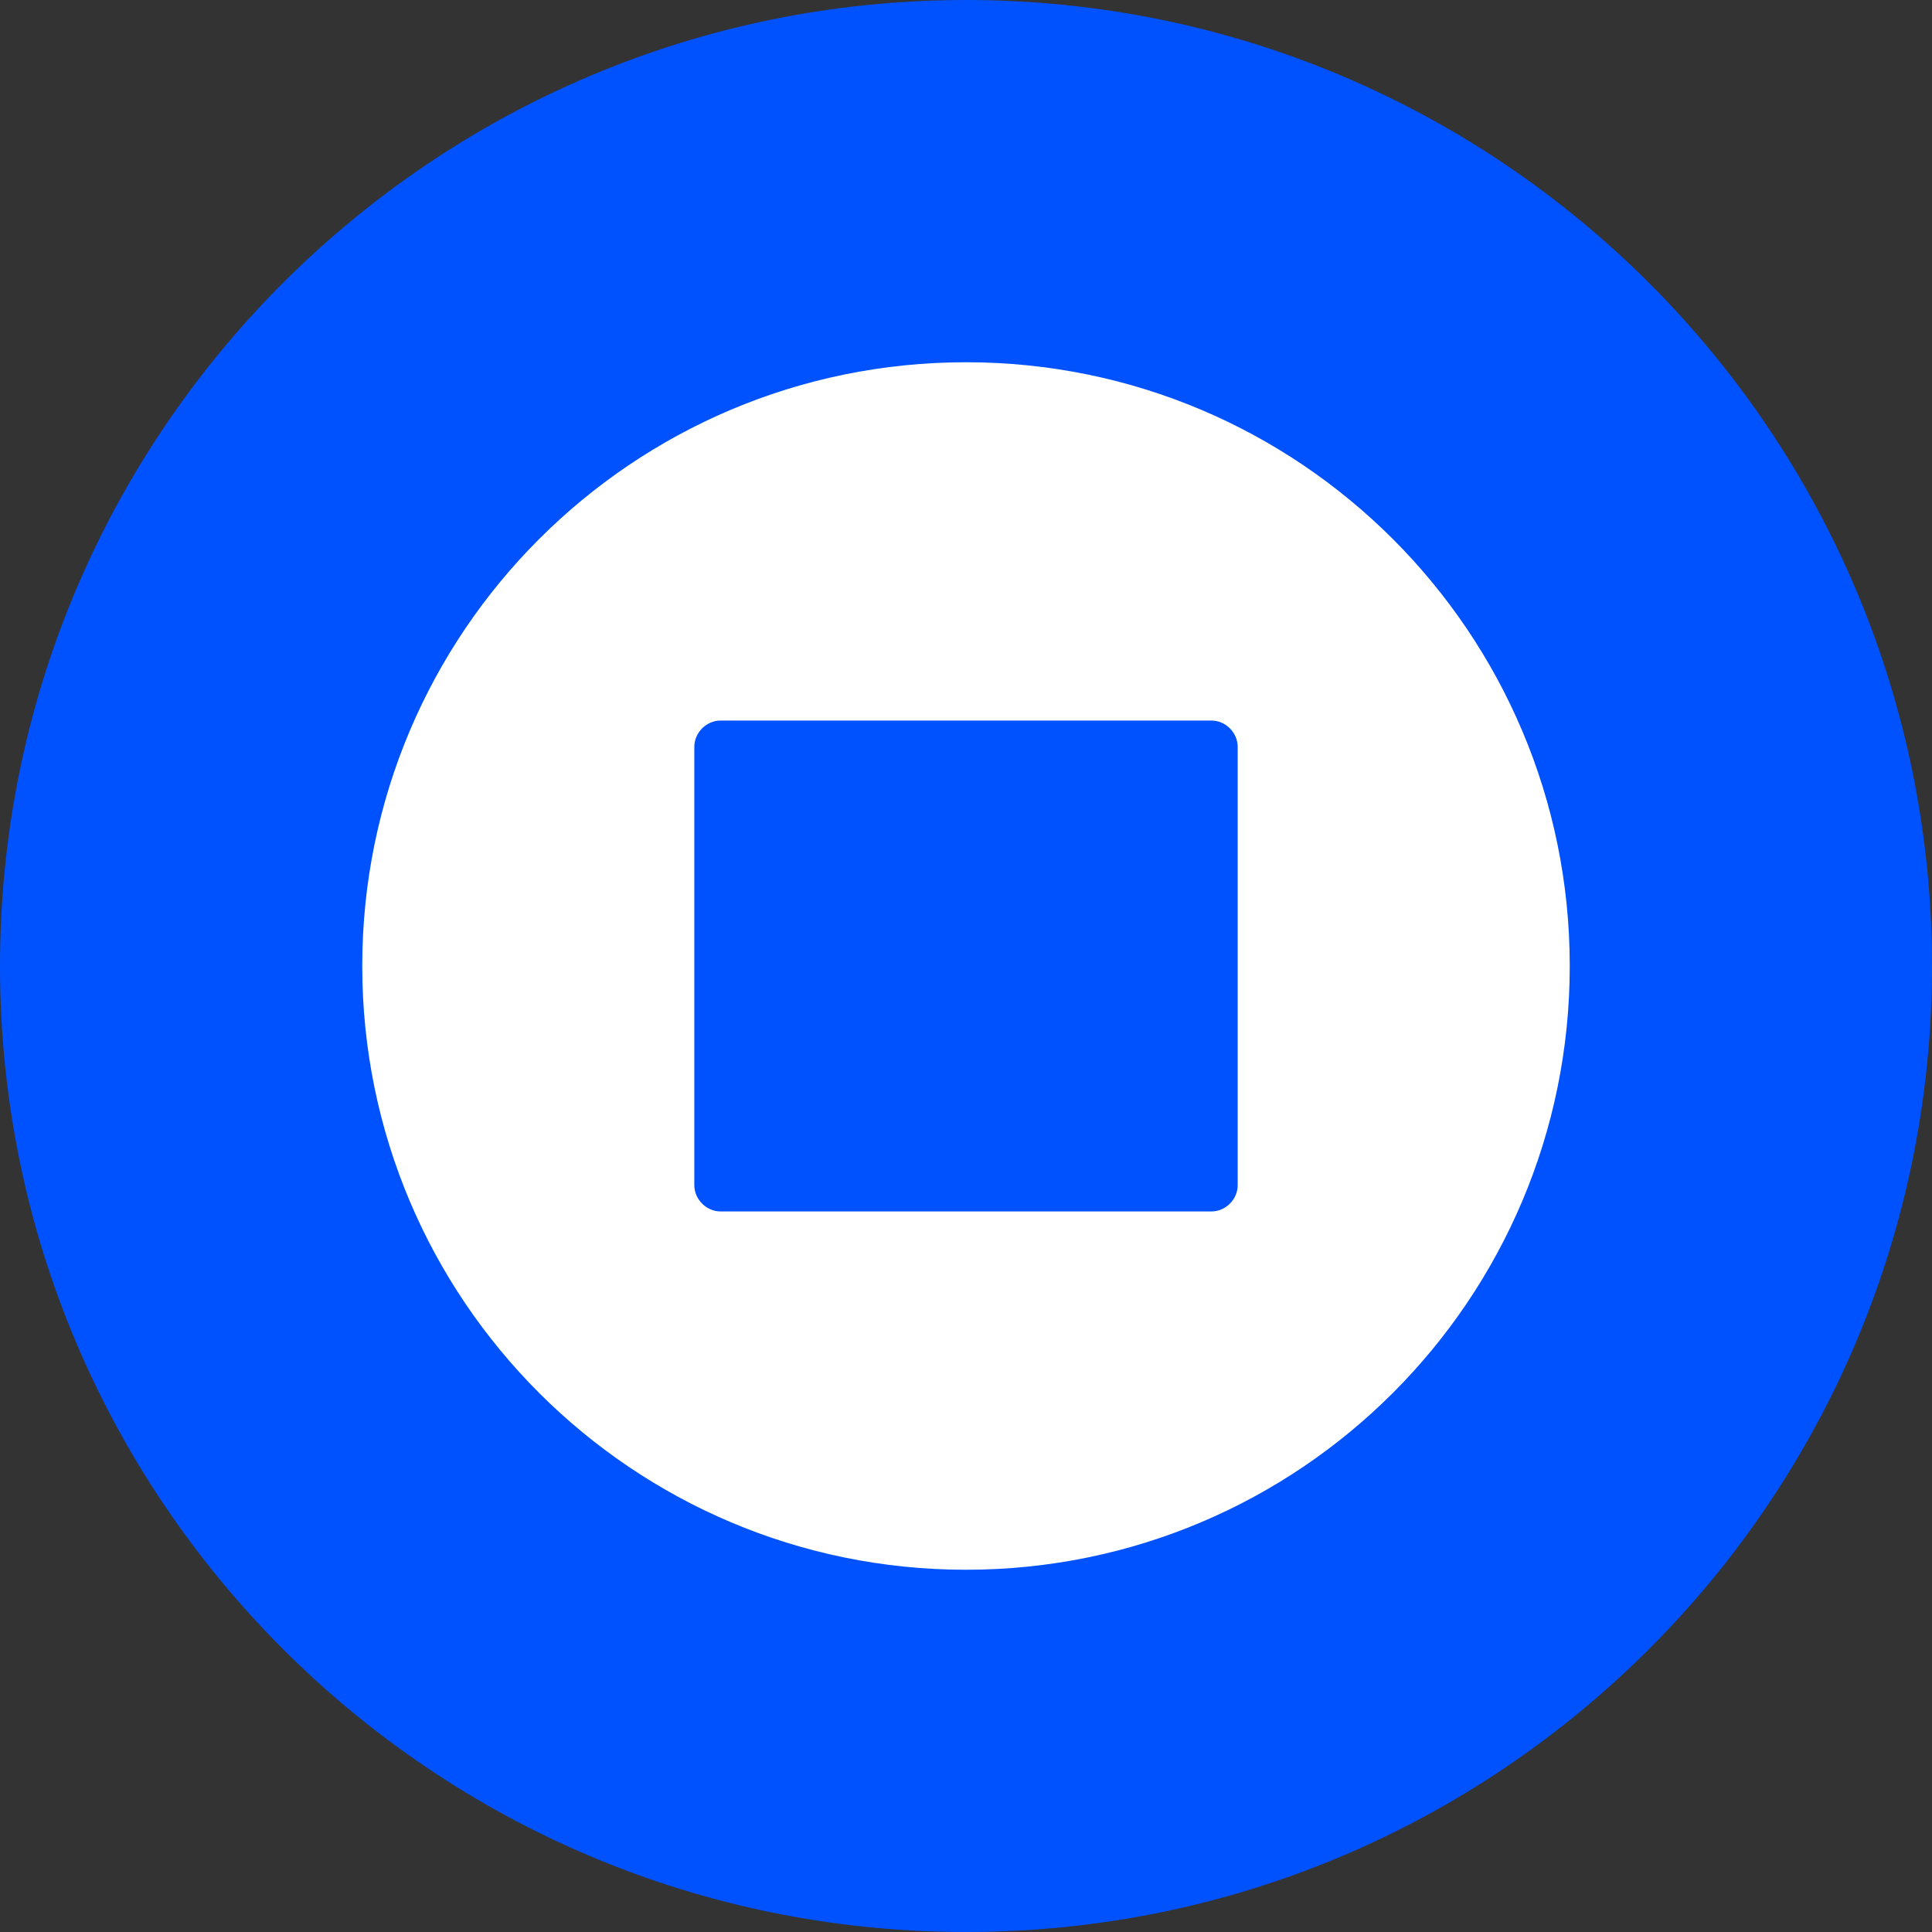 <svg width="24" height="24" viewBox="0 0 24 24" fill="none" xmlns="http://www.w3.org/2000/svg">
  <rect x="0" y="0" width="24" height="24" fill="#333333" stroke="none"/>
  <path d="M12 24C18.627 24 24 18.627 24 12C24 5.373 18.627 0 12 0C5.373 0 0 5.373 0 12C0 18.627 5.373 24 12 24Z" fill="#0052FF"/>
  <path d="M12 4.5C7.858 4.5 4.5 7.858 4.5 12C4.5 16.142 7.858 19.5 12 19.5C16.142 19.5 19.5 16.142 19.5 12C19.5 7.858 16.142 4.5 12 4.5ZM8.951 15.049C8.775 15.049 8.625 14.899 8.625 14.723V9.277C8.625 9.101 8.775 8.951 8.951 8.951H15.049C15.225 8.951 15.375 9.101 15.375 9.277V14.723C15.375 14.899 15.225 15.049 15.049 15.049H8.951Z" fill="white"/>
</svg> 
